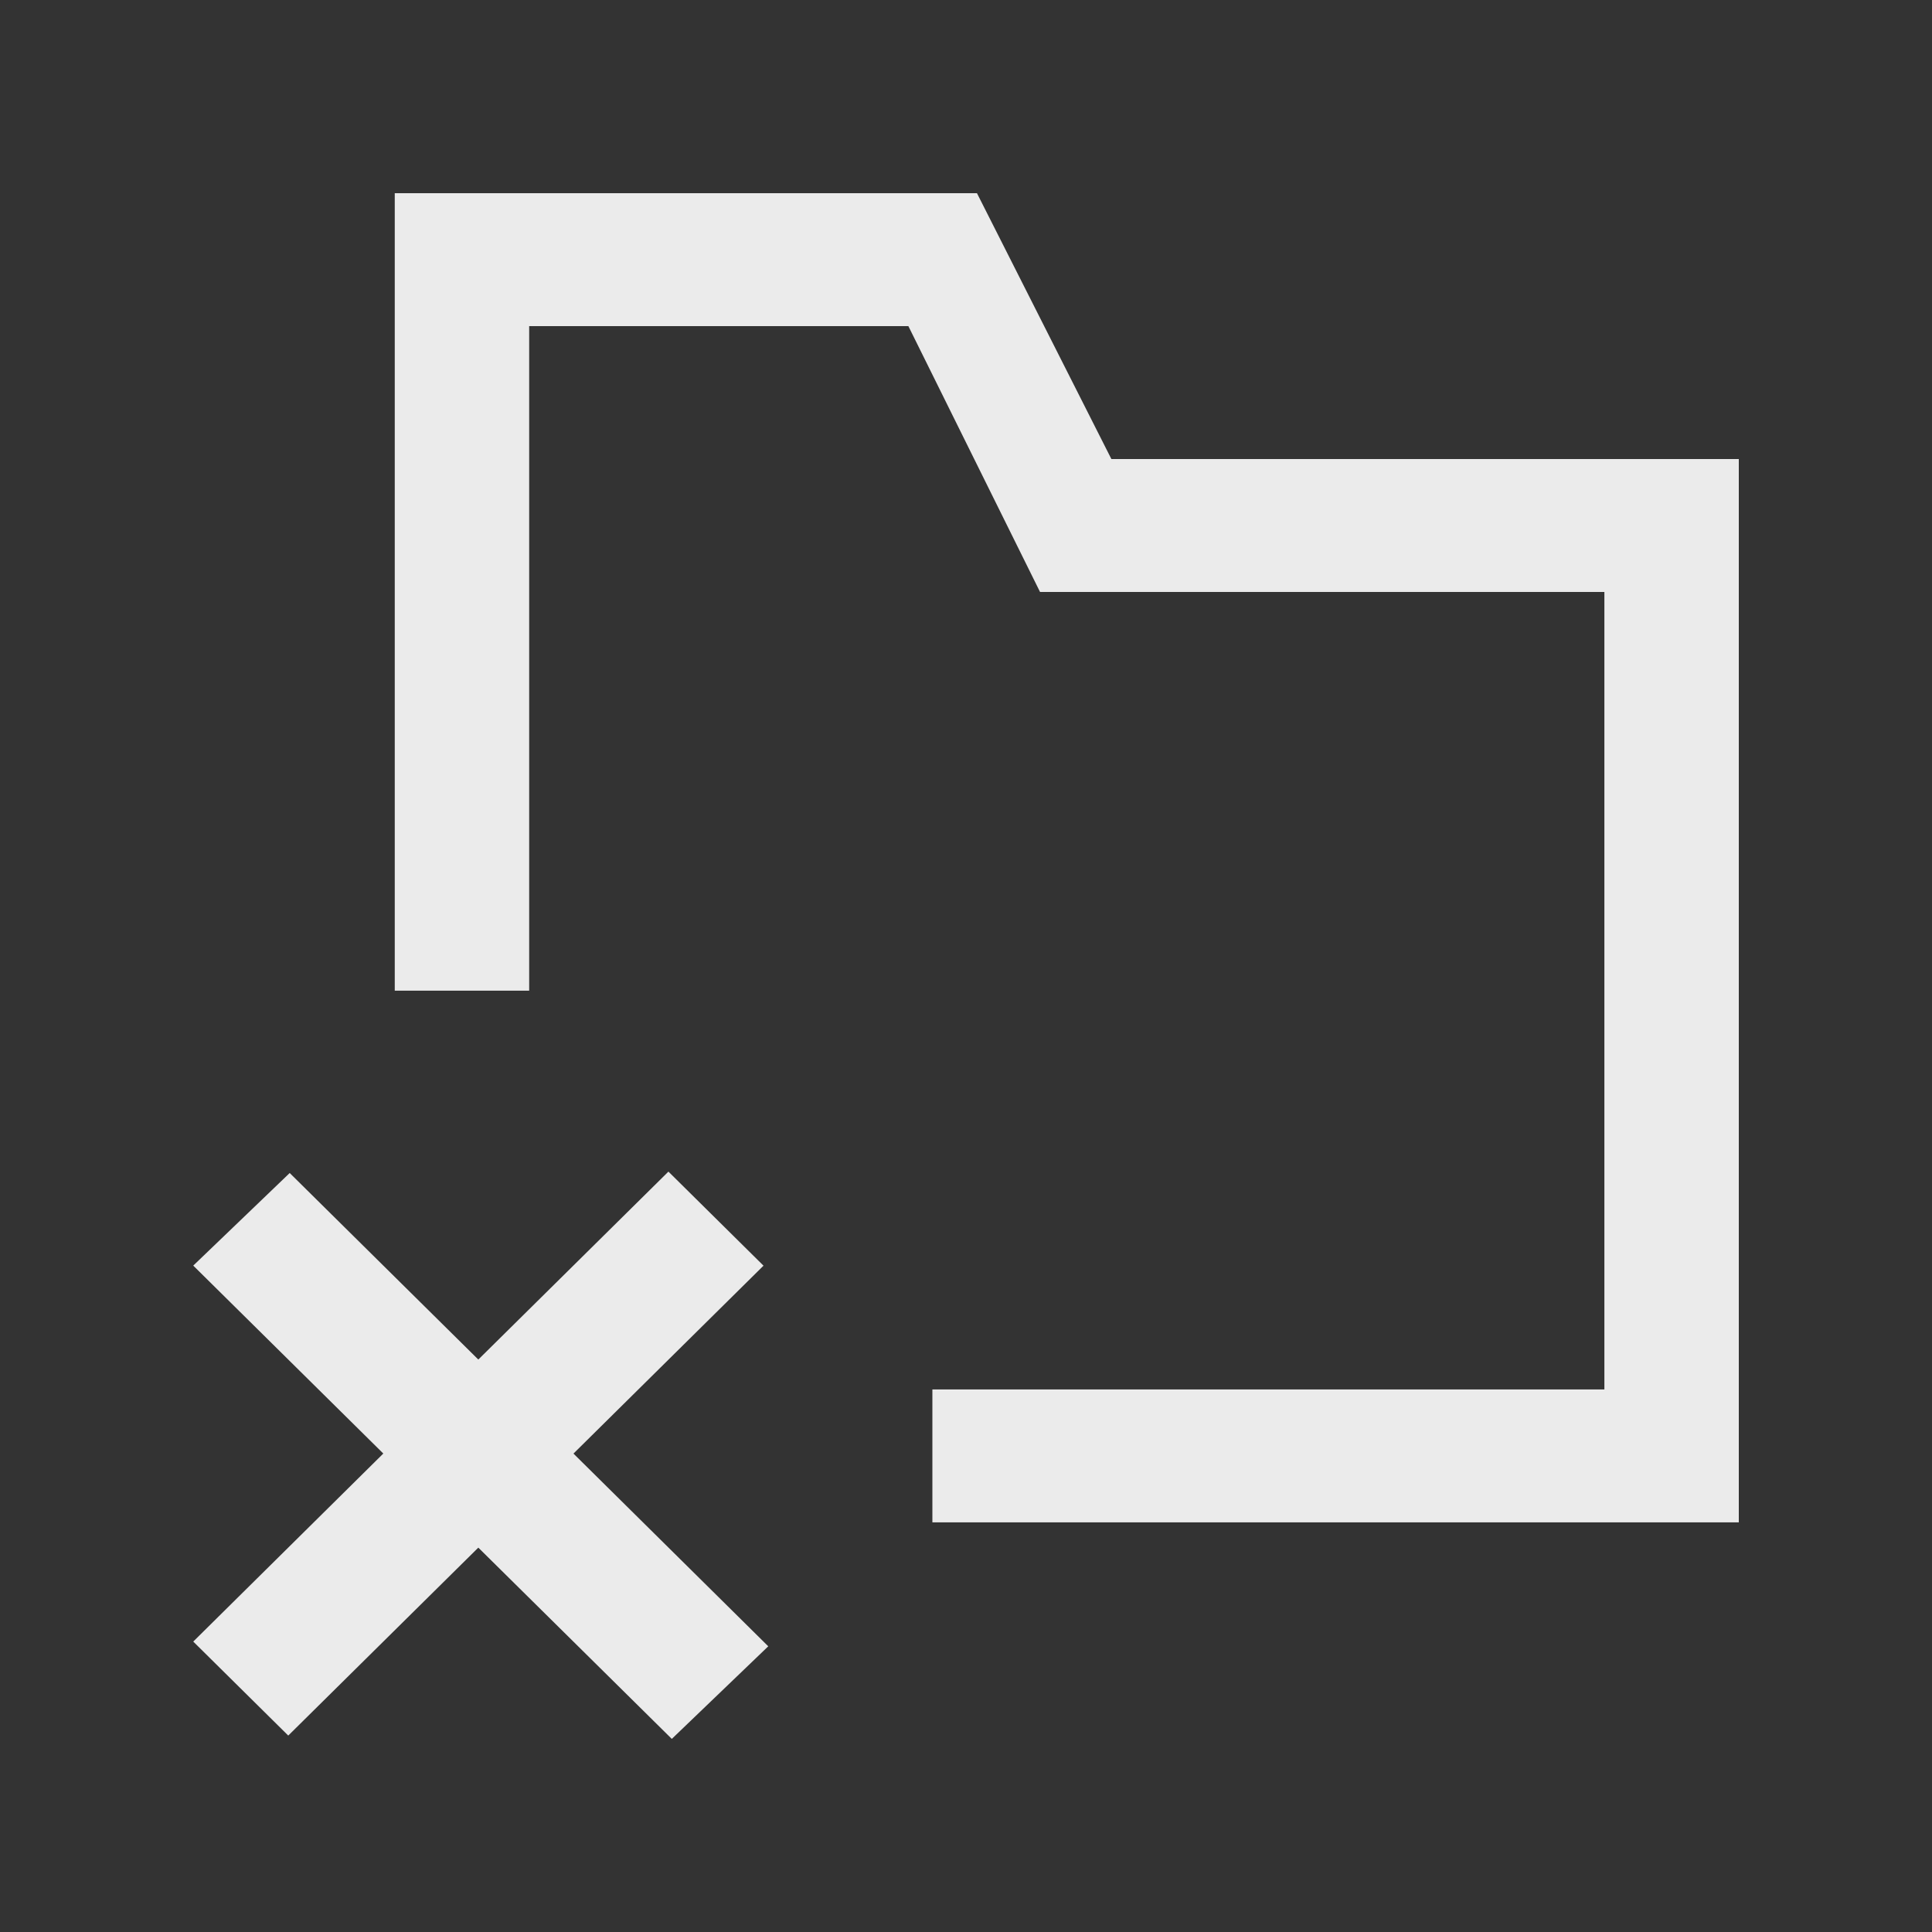 <!-- Generated by IcoMoon.io -->
<svg version="1.1" xmlns="http://www.w3.org/2000/svg" width="40" height="40" viewBox="0 0 40 40">
<rect x="0" y="0" width="40" height="40" fill="#333333" stroke="none"/>
<title>mp-directory_close-3</title>
<path fill="#ebebeb" d="M15.806 26.203l-1.967-1.946-3.936 3.891-3.905-3.862-1.997 1.917 3.935 3.891-3.935 3.893 1.967 1.946 3.935-3.891 4.006 3.96 1.997-1.917-4.033-3.99 3.935-3.891zM36 9.504v22.015h-16.696v-2.752h13.913v-16.511h-11.684l-2.726-5.504h-7.851v13.759h-2.783v-16.511h12.054l2.783 5.504h12.989z"></path>
</svg>
